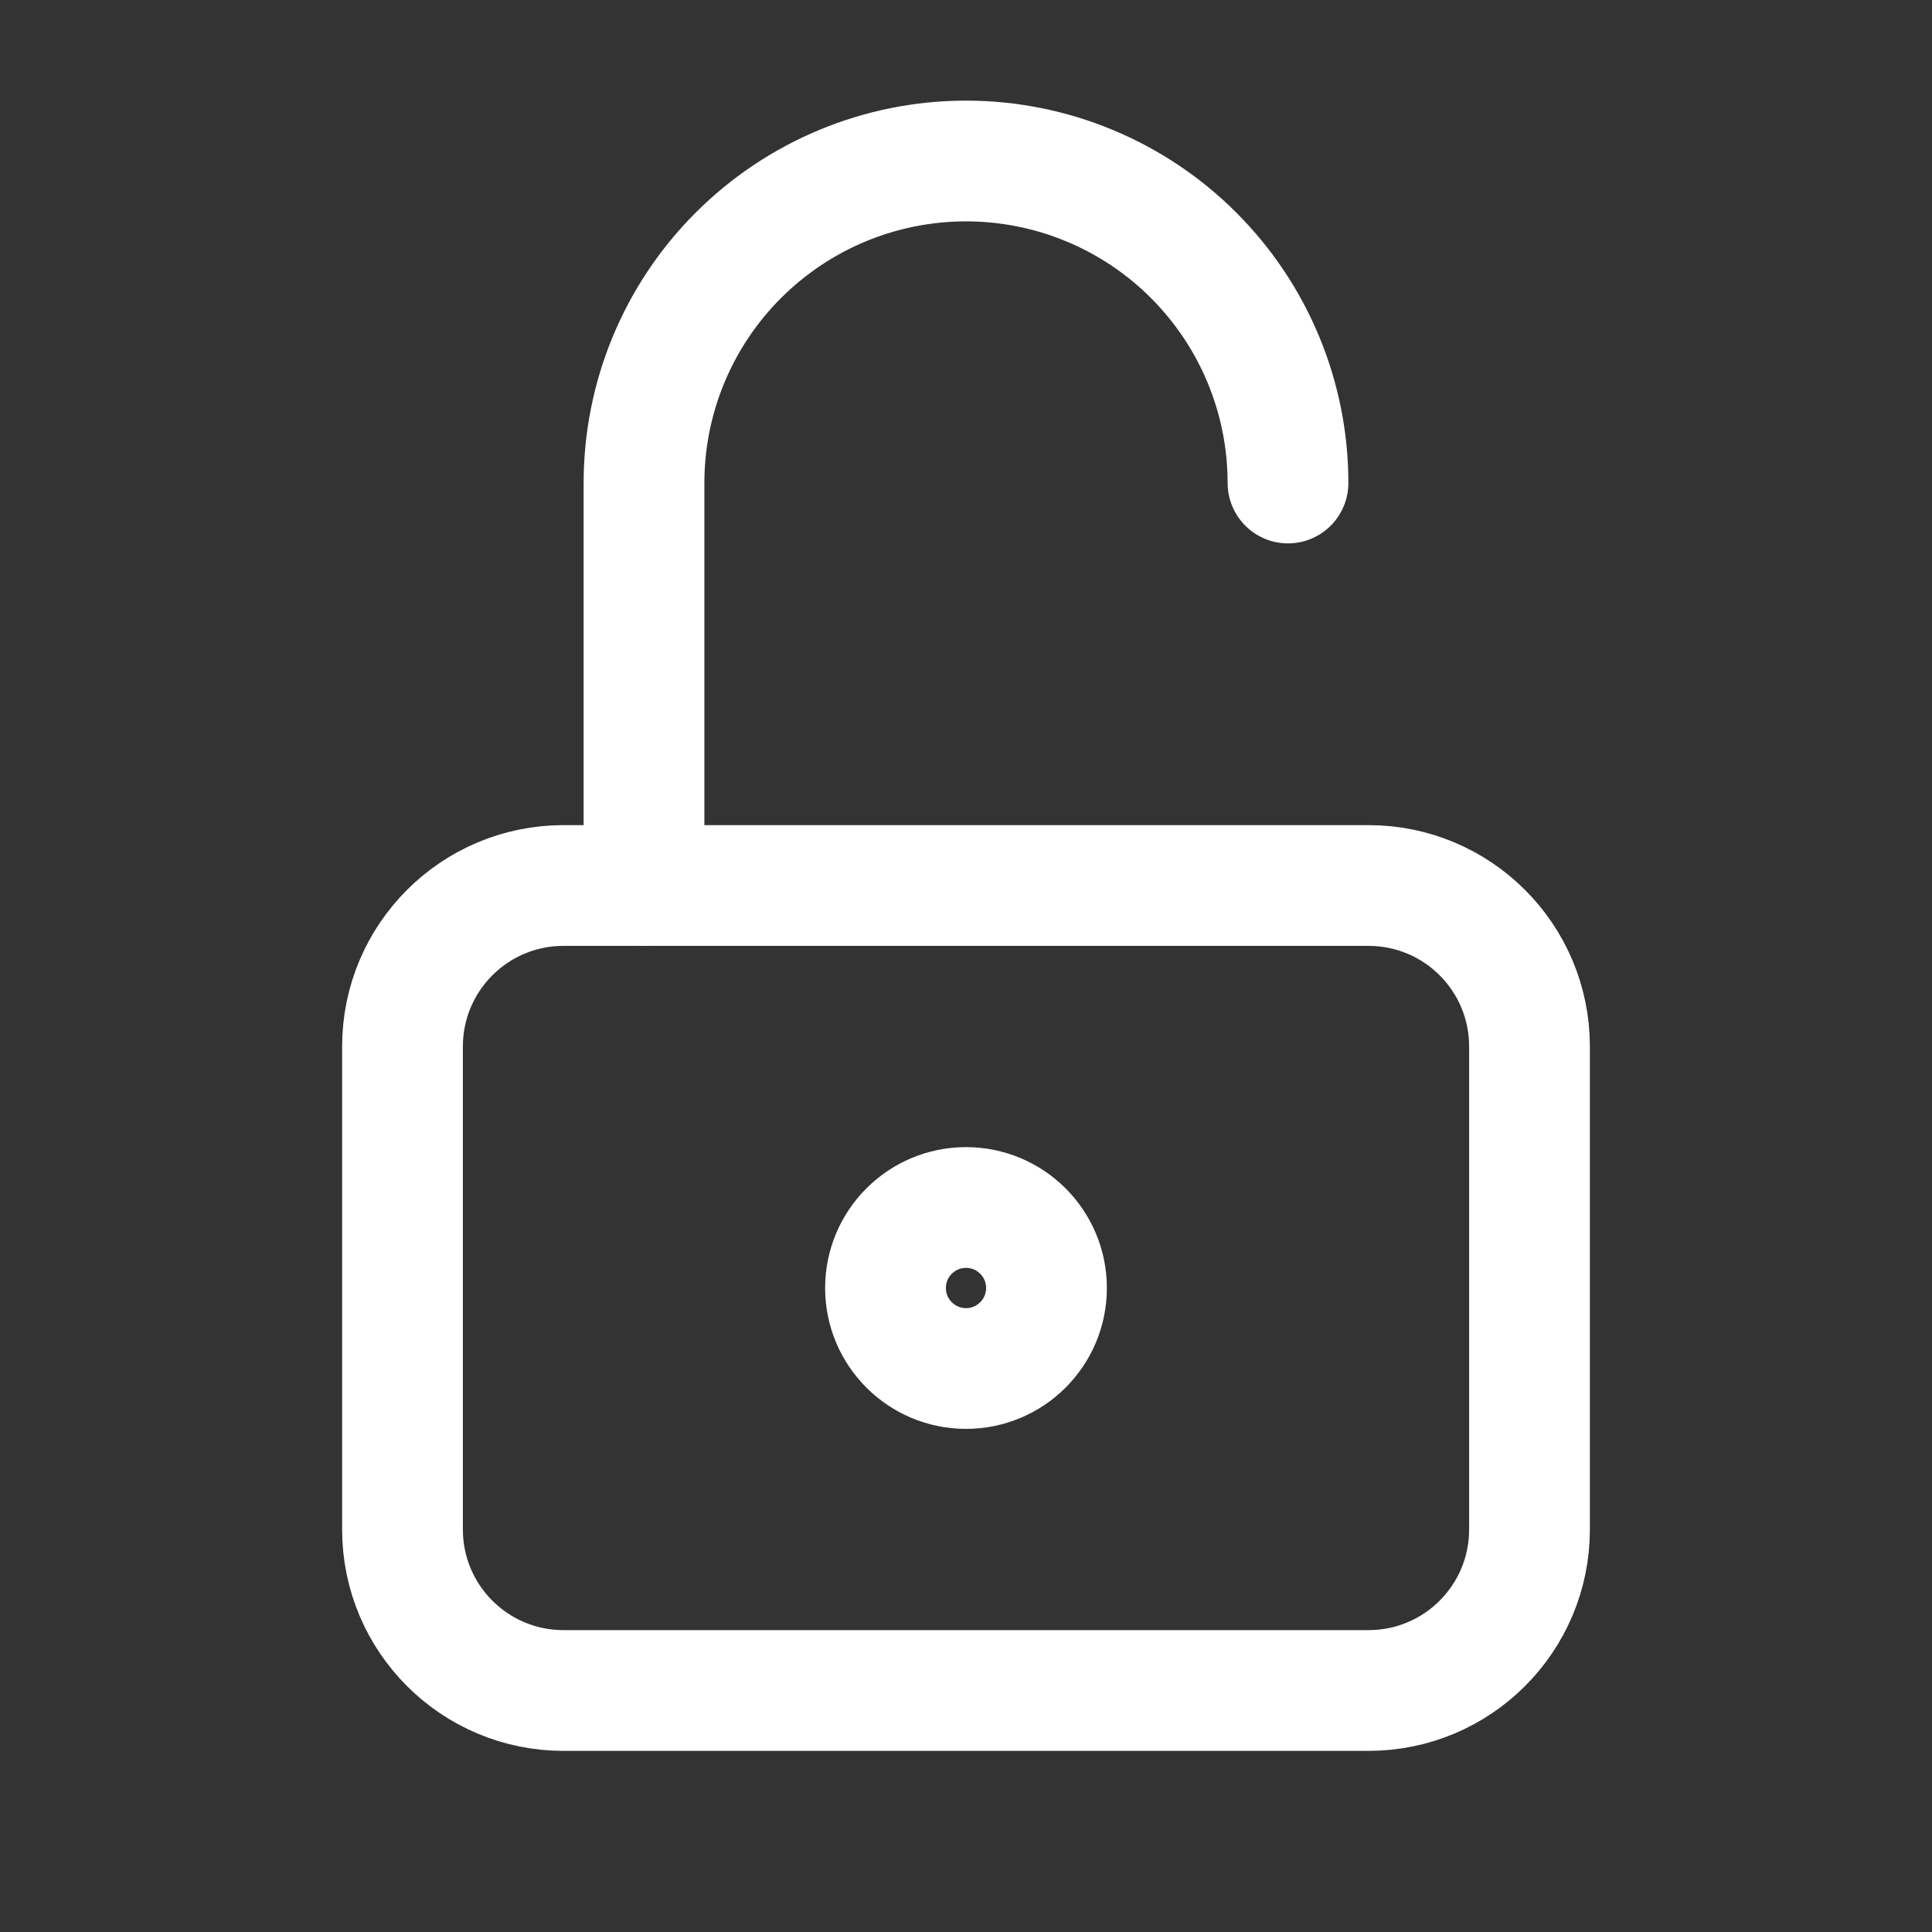 <svg xmlns="http://www.w3.org/2000/svg" width="24" height="24" fill="none" viewBox="0 0 24 24">
    <rect x="0" y="0" width="24" height="24" fill="#333333" stroke="none"/>
    <path stroke="#fff" stroke-linecap="round" stroke-linejoin="round" stroke-width="1.5" d="M17 11H7c-1.105 0-2 .895-2 2v6c0 1.105.895 2 2 2h10c1.105 0 2-.895 2-2v-6c0-1.105-.895-2-2-2z"/>
    <path stroke="#fff" stroke-linecap="round" stroke-linejoin="round" stroke-width="1.5" d="M12 17c.552 0 1-.448 1-1s-.448-1-1-1-1 .448-1 1 .448 1 1 1zM8 11V6c0-1.06.421-2.078 1.172-2.828C9.922 2.422 10.939 2 12 2c1.06 0 2.078.421 2.828 1.172C15.578 3.922 16 4.939 16 6"/>
</svg>
